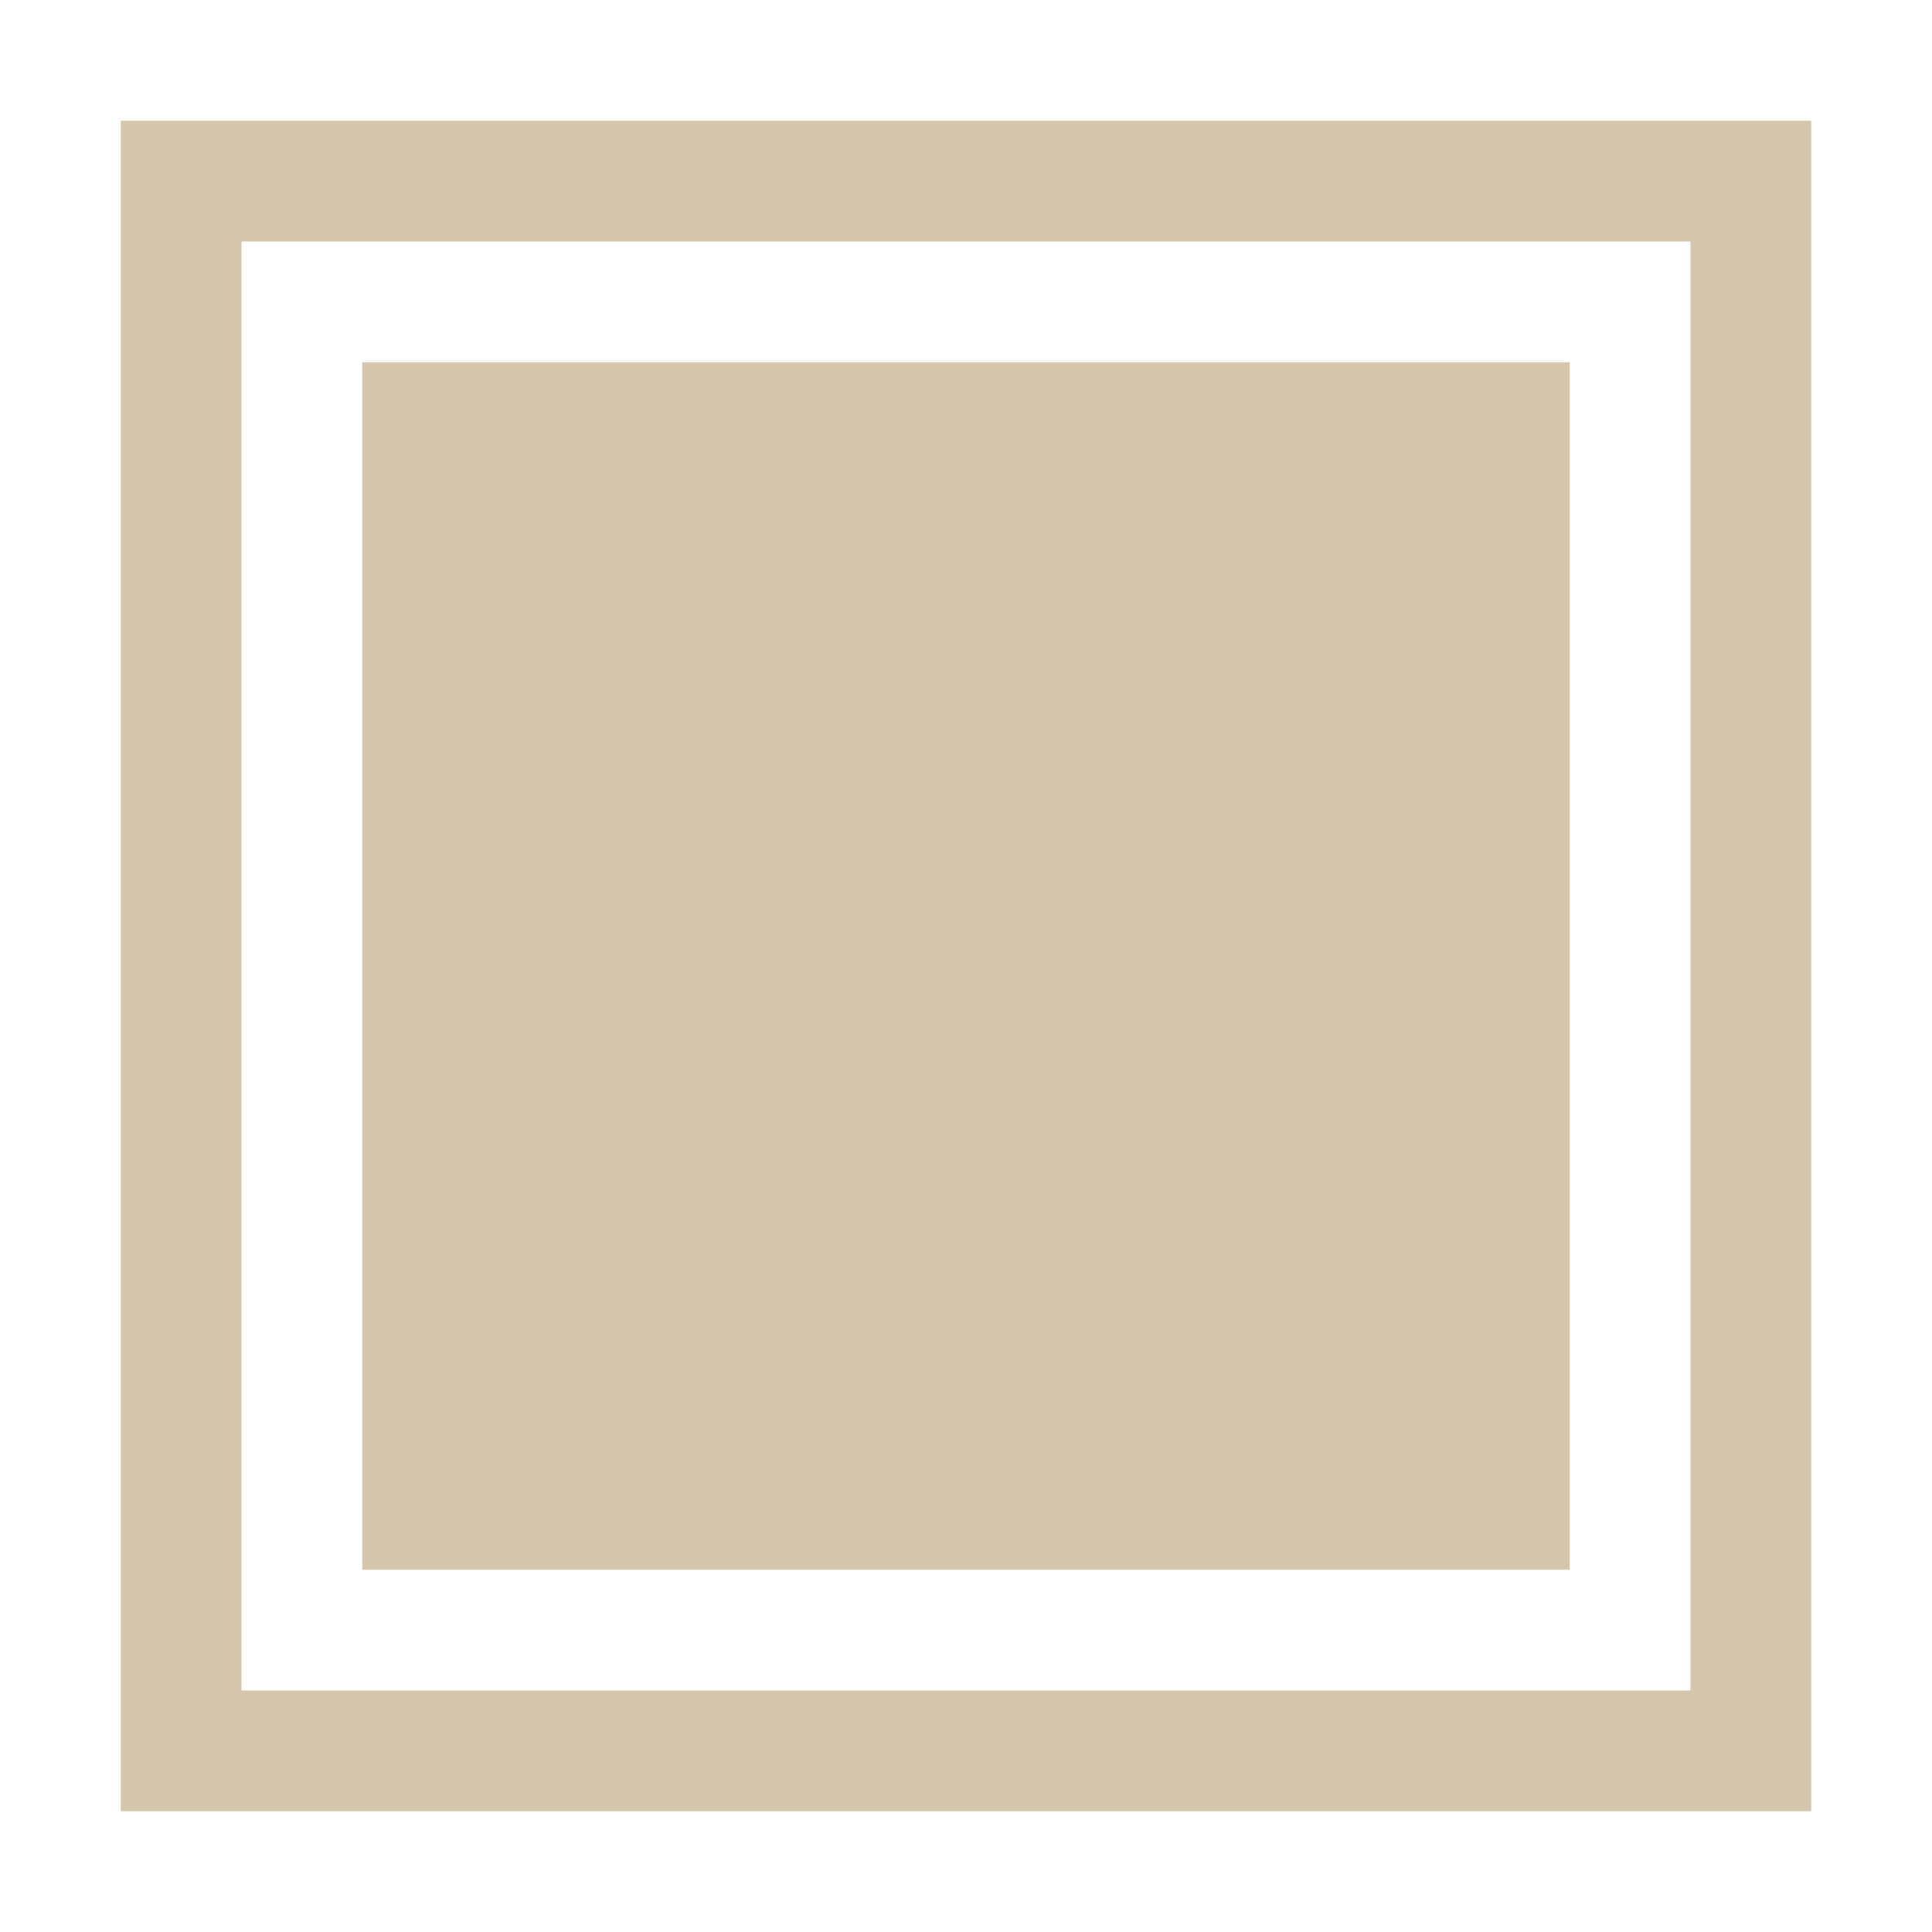 <svg xmlns="http://www.w3.org/2000/svg" width="16" height="16"><path d="M1 1v14h14V1H1zm1 1h12v12H2V2z" style="fill:#D3C6AA;stroke-linecap:round;stroke-linejoin:round;stop-color:#000"/><path d="M3 3h10v10H3z" style="fill:#D3C6AA;stroke-linecap:round;stroke-linejoin:round;stop-color:#000"/></svg>